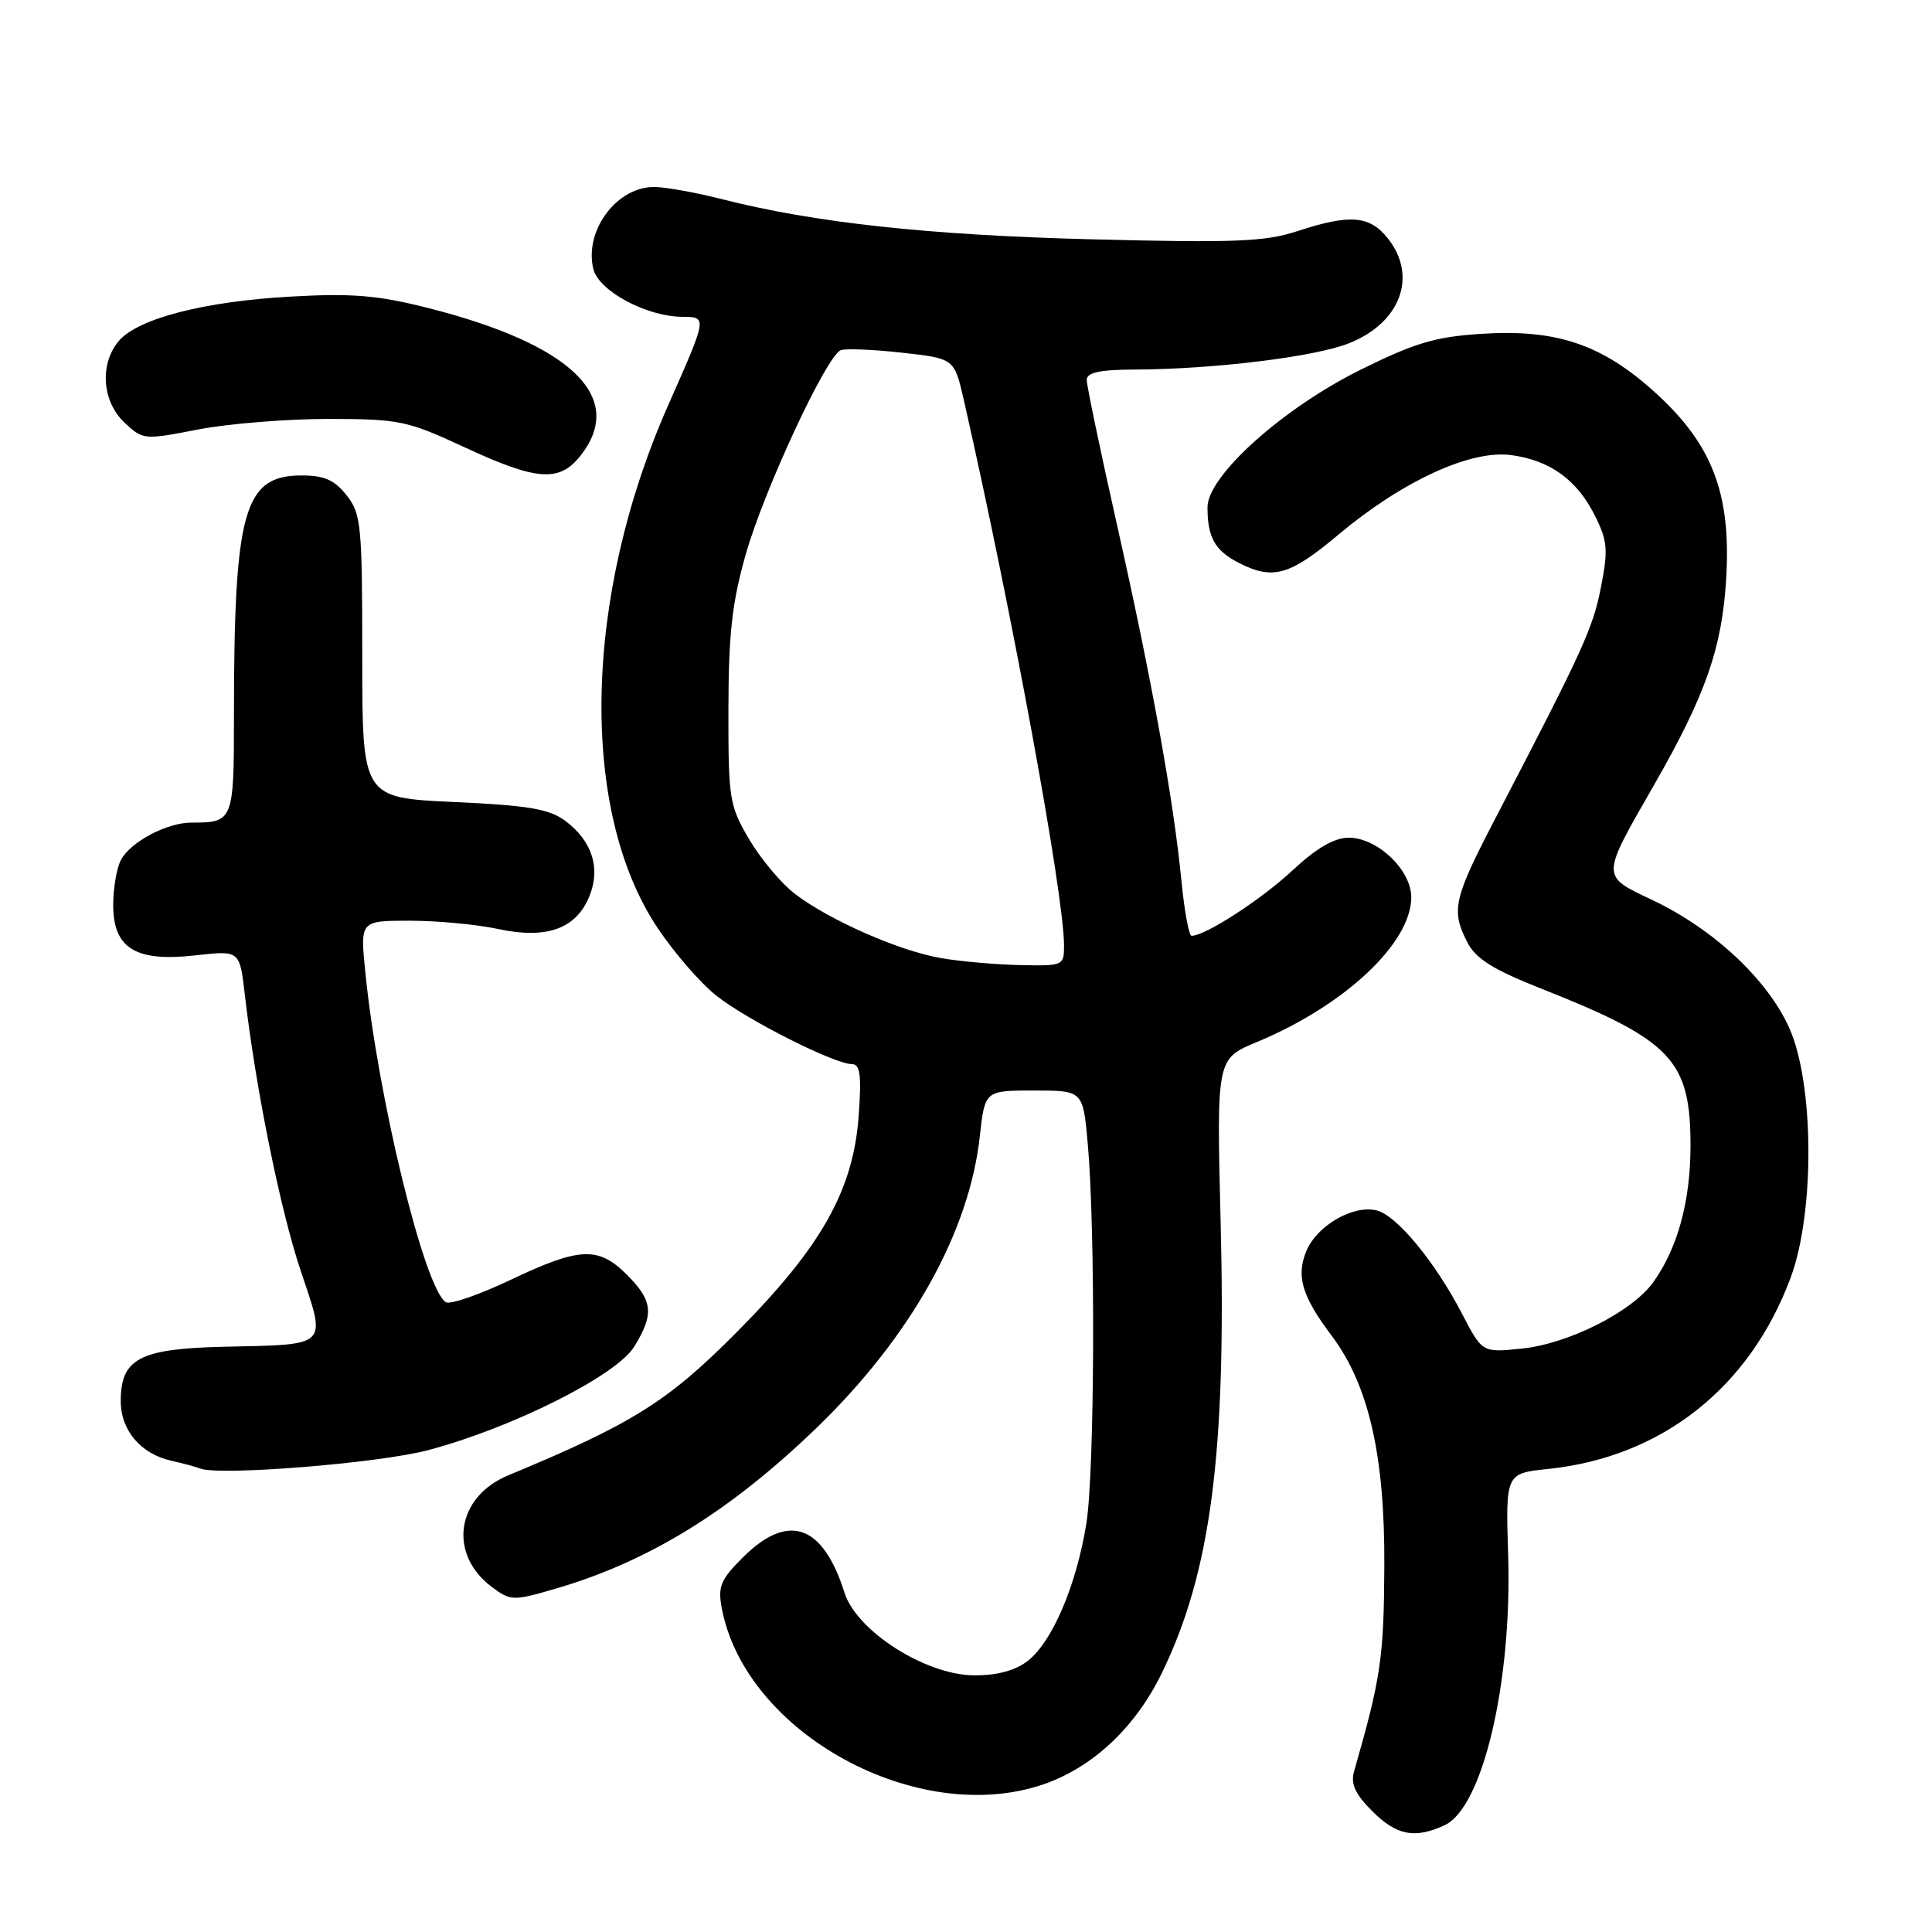 <?xml version="1.0" encoding="UTF-8" standalone="no"?>
<!DOCTYPE svg PUBLIC "-//W3C//DTD SVG 1.1//EN" "http://www.w3.org/Graphics/SVG/1.1/DTD/svg11.dtd" >
<svg xmlns="http://www.w3.org/2000/svg" xmlns:xlink="http://www.w3.org/1999/xlink" version="1.1" viewBox="0 0 256 256">
 <g >
 <path fill="currentColor"
d=" M 191.40 241.86 C 196.45 239.56 200.36 223.00 199.84 206.12 C 199.50 195.23 199.50 195.23 205.17 194.64 C 220.21 193.07 231.87 183.86 237.28 169.27 C 240.48 160.62 240.39 143.58 237.09 136.22 C 234.21 129.79 227.09 123.13 218.99 119.28 C 212.08 116.00 212.08 116.38 219.16 104.03 C 226.05 92.01 228.20 85.82 228.74 76.50 C 229.37 65.42 226.90 58.94 219.46 52.14 C 212.37 45.66 206.32 43.59 196.34 44.23 C 190.19 44.62 187.48 45.43 180.29 48.99 C 169.96 54.11 160.00 63.05 160.00 67.22 C 160.00 71.19 160.97 72.93 164.07 74.54 C 168.65 76.91 170.86 76.29 177.35 70.84 C 185.81 63.75 194.85 59.58 200.23 60.30 C 205.41 61.00 208.99 63.59 211.37 68.40 C 213.01 71.69 213.10 72.88 212.13 77.83 C 211.07 83.26 209.77 86.10 198.16 108.41 C 192.59 119.10 192.24 120.64 194.45 124.90 C 195.56 127.04 197.87 128.49 204.20 130.99 C 221.52 137.84 224.00 140.45 224.00 151.82 C 224.00 159.14 222.31 165.35 219.09 169.87 C 216.31 173.78 207.87 178.05 201.68 178.69 C 196.41 179.24 196.41 179.24 193.75 174.12 C 190.16 167.20 185.09 161.06 182.42 160.39 C 179.31 159.61 174.50 162.39 173.10 165.77 C 171.72 169.10 172.51 171.75 176.46 177.00 C 181.36 183.52 183.51 192.90 183.43 207.50 C 183.37 219.66 182.99 222.29 179.42 234.72 C 178.95 236.37 179.56 237.71 181.81 239.97 C 185.06 243.21 187.42 243.68 191.40 241.86 Z  M 138.21 236.45 C 144.78 234.21 150.43 228.91 153.94 221.71 C 160.45 208.33 162.51 192.53 161.74 161.89 C 161.20 140.29 161.20 140.29 166.53 138.08 C 178.15 133.26 187.00 124.97 187.00 118.89 C 187.00 115.27 182.51 111.00 178.72 111.00 C 176.79 111.00 174.44 112.37 171.21 115.38 C 167.07 119.23 159.70 124.00 157.89 124.00 C 157.54 124.00 156.94 120.74 156.55 116.75 C 155.52 106.11 152.58 89.85 148.02 69.60 C 145.81 59.76 144.00 51.10 144.00 50.36 C 144.00 49.36 145.67 48.99 150.25 48.97 C 160.85 48.93 174.29 47.28 178.79 45.47 C 185.58 42.75 187.85 36.62 183.93 31.63 C 181.50 28.55 178.91 28.33 171.87 30.64 C 167.62 32.03 163.58 32.19 144.69 31.71 C 123.04 31.16 107.88 29.51 95.58 26.37 C 92.32 25.54 88.38 24.82 86.83 24.78 C 81.79 24.63 77.35 30.55 78.63 35.68 C 79.36 38.56 85.66 41.94 90.37 41.98 C 93.74 42.00 93.75 41.91 88.54 53.69 C 77.29 79.09 76.72 107.37 87.14 122.97 C 89.32 126.24 92.83 130.28 94.93 131.94 C 98.98 135.15 110.57 141.00 112.88 141.00 C 113.98 141.00 114.17 142.44 113.78 147.84 C 113.07 157.73 108.84 165.23 97.54 176.60 C 88.47 185.73 83.76 188.68 67.32 195.50 C 60.44 198.36 59.34 205.93 65.18 210.29 C 67.67 212.14 67.97 212.15 73.58 210.52 C 85.93 206.93 96.75 200.26 108.24 189.16 C 120.68 177.13 128.43 163.29 129.83 150.57 C 130.50 144.50 130.50 144.50 137.00 144.50 C 143.50 144.50 143.50 144.50 144.13 151.50 C 145.17 163.17 145.05 195.08 143.94 201.93 C 142.62 210.06 139.45 217.50 136.23 220.04 C 134.56 221.35 132.19 222.00 129.12 221.99 C 122.70 221.99 113.51 216.14 111.90 211.04 C 109.02 201.95 104.43 200.37 98.40 206.40 C 95.46 209.34 95.09 210.24 95.65 213.15 C 98.80 229.66 121.55 242.12 138.21 236.45 Z  M 56.74 192.15 C 67.87 189.20 81.66 182.28 84.03 178.45 C 86.69 174.14 86.52 172.36 83.08 168.92 C 79.28 165.12 76.83 165.23 67.65 169.59 C 63.50 171.56 59.64 172.90 59.08 172.55 C 56.25 170.80 50.05 145.37 48.40 128.75 C 47.72 122.00 47.72 122.00 54.31 122.00 C 57.94 122.00 63.20 122.49 66.01 123.10 C 72.41 124.47 76.31 123.09 78.07 118.82 C 79.63 115.07 78.48 111.43 74.89 108.76 C 72.78 107.19 70.02 106.72 60.14 106.27 C 48.00 105.71 48.00 105.71 48.00 86.99 C 48.00 69.57 47.86 68.09 45.93 65.63 C 44.32 63.60 42.98 63.00 39.97 63.00 C 32.30 63.00 31.00 67.64 31.00 95.04 C 31.00 108.78 30.91 109.00 25.37 109.00 C 22.11 109.00 17.32 111.54 16.03 113.94 C 15.46 115.00 15.00 117.69 15.00 119.91 C 15.00 125.67 17.97 127.49 25.90 126.59 C 31.76 125.93 31.76 125.93 32.43 131.71 C 33.87 144.18 37.13 160.30 39.85 168.40 C 43.27 178.56 43.69 178.14 29.76 178.45 C 18.50 178.70 16.00 180.01 16.00 185.65 C 16.00 189.54 18.66 192.66 22.72 193.56 C 24.25 193.90 25.95 194.36 26.50 194.58 C 28.98 195.59 50.18 193.89 56.74 192.15 Z  M 76.93 60.37 C 83.00 52.65 75.72 45.61 56.68 40.80 C 50.05 39.12 46.65 38.84 38.51 39.30 C 27.06 39.94 18.29 42.20 15.75 45.17 C 13.17 48.20 13.51 53.19 16.49 55.99 C 18.94 58.29 19.08 58.31 26.24 56.91 C 30.23 56.14 38.00 55.51 43.50 55.51 C 52.93 55.52 53.96 55.74 61.50 59.24 C 71.14 63.72 74.12 63.94 76.93 60.37 Z  M 124.78 126.97 C 119.24 126.04 109.94 121.96 105.31 118.43 C 103.52 117.05 100.80 113.81 99.27 111.22 C 96.64 106.74 96.50 105.88 96.52 94.00 C 96.53 84.06 97.00 79.86 98.80 73.50 C 101.23 64.95 109.52 47.12 111.41 46.40 C 112.04 46.16 115.68 46.31 119.50 46.73 C 126.45 47.50 126.45 47.50 127.71 53.00 C 134.10 81.12 140.96 118.43 140.99 125.25 C 141.00 127.95 140.89 128.00 135.25 127.88 C 132.09 127.82 127.38 127.41 124.78 126.97 Z "/>
</g>
</svg>